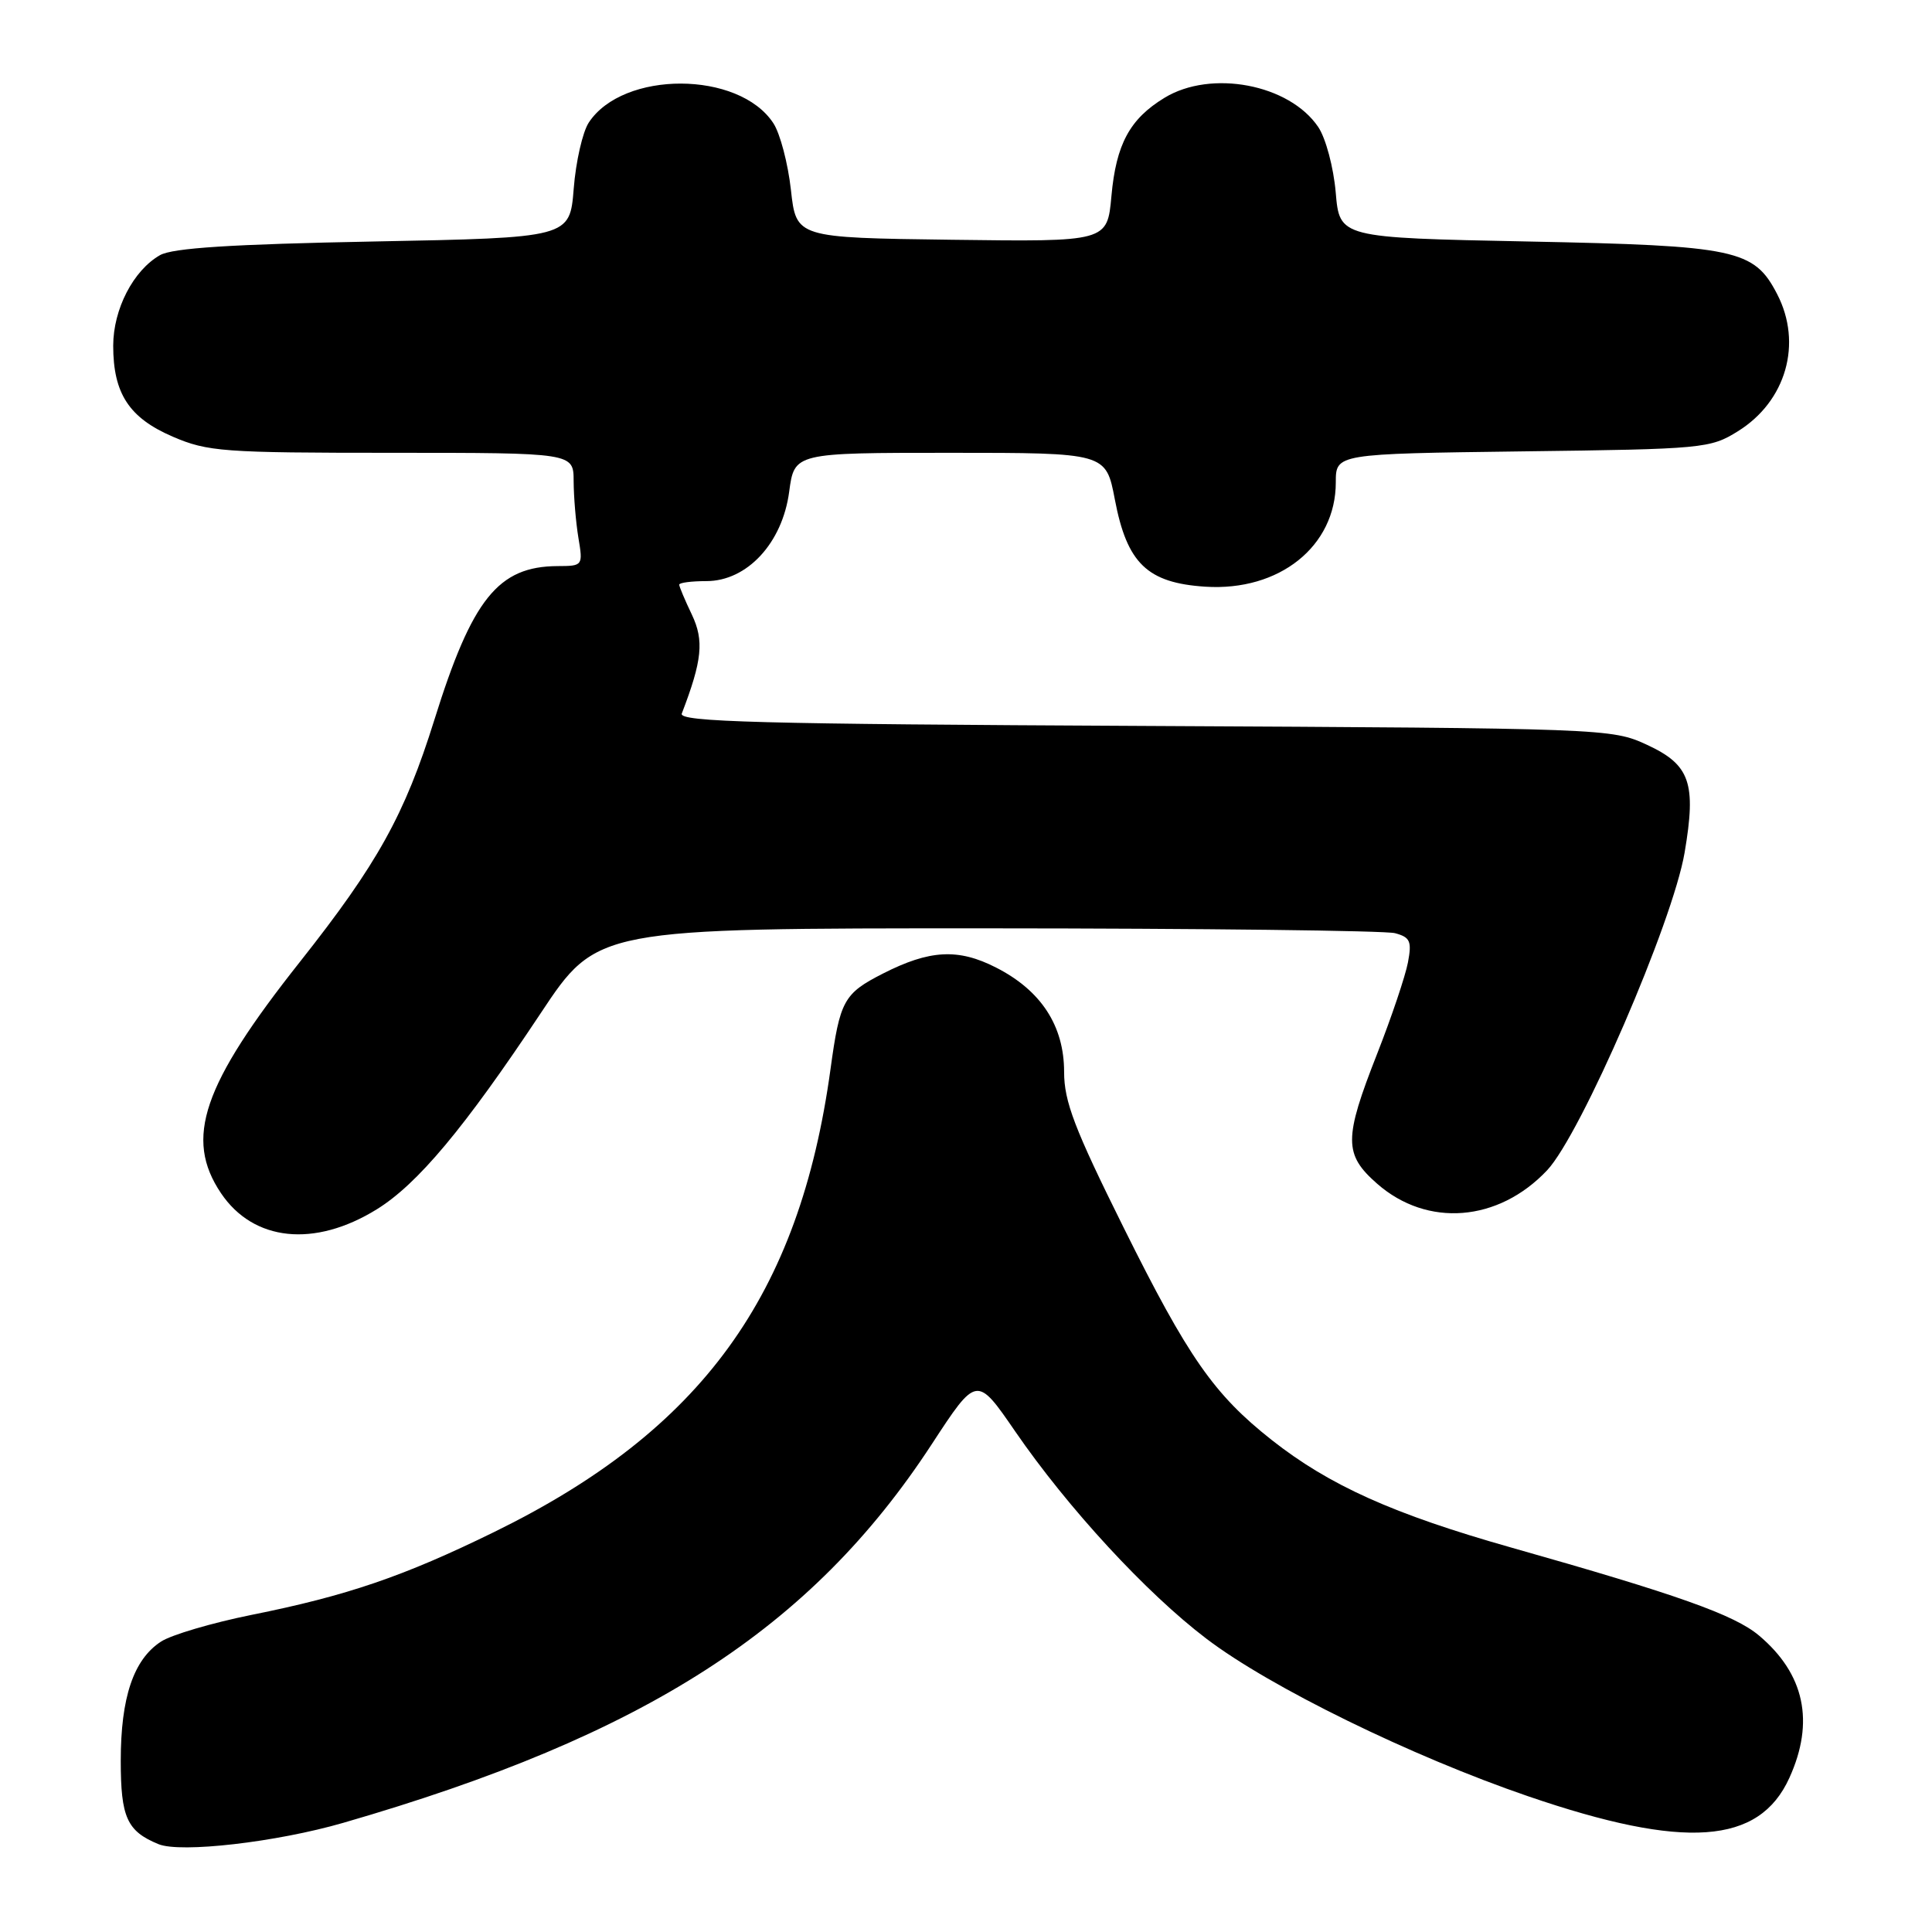 <?xml version="1.0" encoding="UTF-8" standalone="no"?>
<!DOCTYPE svg PUBLIC "-//W3C//DTD SVG 1.1//EN" "http://www.w3.org/Graphics/SVG/1.1/DTD/svg11.dtd" >
<svg xmlns="http://www.w3.org/2000/svg" xmlns:xlink="http://www.w3.org/1999/xlink" version="1.1" viewBox="0 0 256 256">
 <g >
 <path fill="currentColor"
d=" M 45.50 241.53 C 85.53 229.95 107.48 215.83 123.46 191.37 C 129.42 182.25 129.42 182.25 134.52 189.67 C 141.50 199.82 151.89 211.09 159.86 217.14 C 168.28 223.55 187.02 232.72 202.50 238.02 C 223.23 245.12 233.09 244.42 237.10 235.58 C 240.48 228.15 239.12 221.80 233.07 216.71 C 229.81 213.97 222.27 211.29 200.25 205.06 C 184.64 200.64 176.15 196.83 168.50 190.80 C 160.86 184.77 157.44 179.88 148.88 162.65 C 142.37 149.55 141.00 145.96 141.00 142.04 C 141.00 135.93 137.96 131.25 131.99 128.21 C 126.97 125.64 123.18 125.85 116.98 129.01 C 111.80 131.65 111.29 132.59 110.05 141.64 C 105.93 171.70 92.98 189.53 65.50 202.99 C 53.48 208.88 46.00 211.44 33.33 213.98 C 28.09 215.04 22.68 216.63 21.32 217.53 C 17.69 219.90 16.00 224.93 16.00 233.31 C 16.00 240.82 16.82 242.64 21.00 244.36 C 23.93 245.56 36.63 244.10 45.50 241.53 Z  M 49.91 160.25 C 55.33 156.90 61.52 149.50 71.65 134.25 C 79.12 123.00 79.12 123.00 130.81 123.01 C 159.24 123.02 183.55 123.31 184.84 123.65 C 186.86 124.19 187.09 124.72 186.56 127.53 C 186.22 129.32 184.39 134.77 182.48 139.63 C 178.05 150.90 178.05 152.96 182.48 156.85 C 189.12 162.67 198.53 161.93 205.00 155.07 C 209.48 150.31 221.65 122.21 223.22 112.97 C 224.79 103.74 223.95 101.33 218.21 98.68 C 213.56 96.53 212.75 96.50 151.66 96.19 C 100.49 95.94 89.92 95.66 90.34 94.55 C 93.05 87.50 93.31 84.88 91.67 81.43 C 90.75 79.51 90.00 77.72 90.00 77.47 C 90.00 77.21 91.62 77.00 93.60 77.00 C 99.00 77.00 103.67 71.95 104.57 65.16 C 105.26 60.00 105.26 60.00 125.90 60.00 C 146.54 60.00 146.54 60.00 147.72 66.17 C 149.33 74.65 152.02 77.24 159.71 77.74 C 169.52 78.37 177.00 72.39 177.00 63.92 C 177.00 60.13 177.00 60.13 201.75 59.81 C 225.71 59.51 226.62 59.42 230.27 57.15 C 236.67 53.18 238.87 45.51 235.48 38.97 C 232.42 33.05 230.05 32.55 202.50 32.00 C 177.50 31.50 177.50 31.50 176.99 25.50 C 176.70 22.17 175.67 18.31 174.68 16.84 C 170.86 11.16 160.48 9.19 154.30 12.96 C 149.70 15.76 147.89 19.11 147.27 25.98 C 146.72 32.04 146.72 32.04 126.11 31.77 C 105.50 31.50 105.50 31.50 104.80 25.15 C 104.41 21.66 103.37 17.68 102.47 16.32 C 97.91 9.36 82.55 9.32 78.01 16.25 C 77.20 17.49 76.30 21.42 76.02 25.00 C 75.50 31.50 75.50 31.50 49.50 32.00 C 30.65 32.36 22.87 32.86 21.20 33.81 C 17.66 35.83 15.01 40.97 15.00 45.80 C 15.00 52.15 17.11 55.37 22.89 57.86 C 27.52 59.85 29.55 60.00 51.94 60.00 C 76.00 60.00 76.00 60.00 76.01 63.75 C 76.02 65.81 76.30 69.19 76.64 71.25 C 77.26 74.96 77.23 75.00 73.88 75.01 C 66.01 75.05 62.56 79.35 57.56 95.37 C 53.62 107.98 50.01 114.47 39.75 127.44 C 26.81 143.78 24.40 150.84 29.28 158.10 C 33.59 164.50 41.67 165.34 49.91 160.25 Z "/>
</g>
</svg>